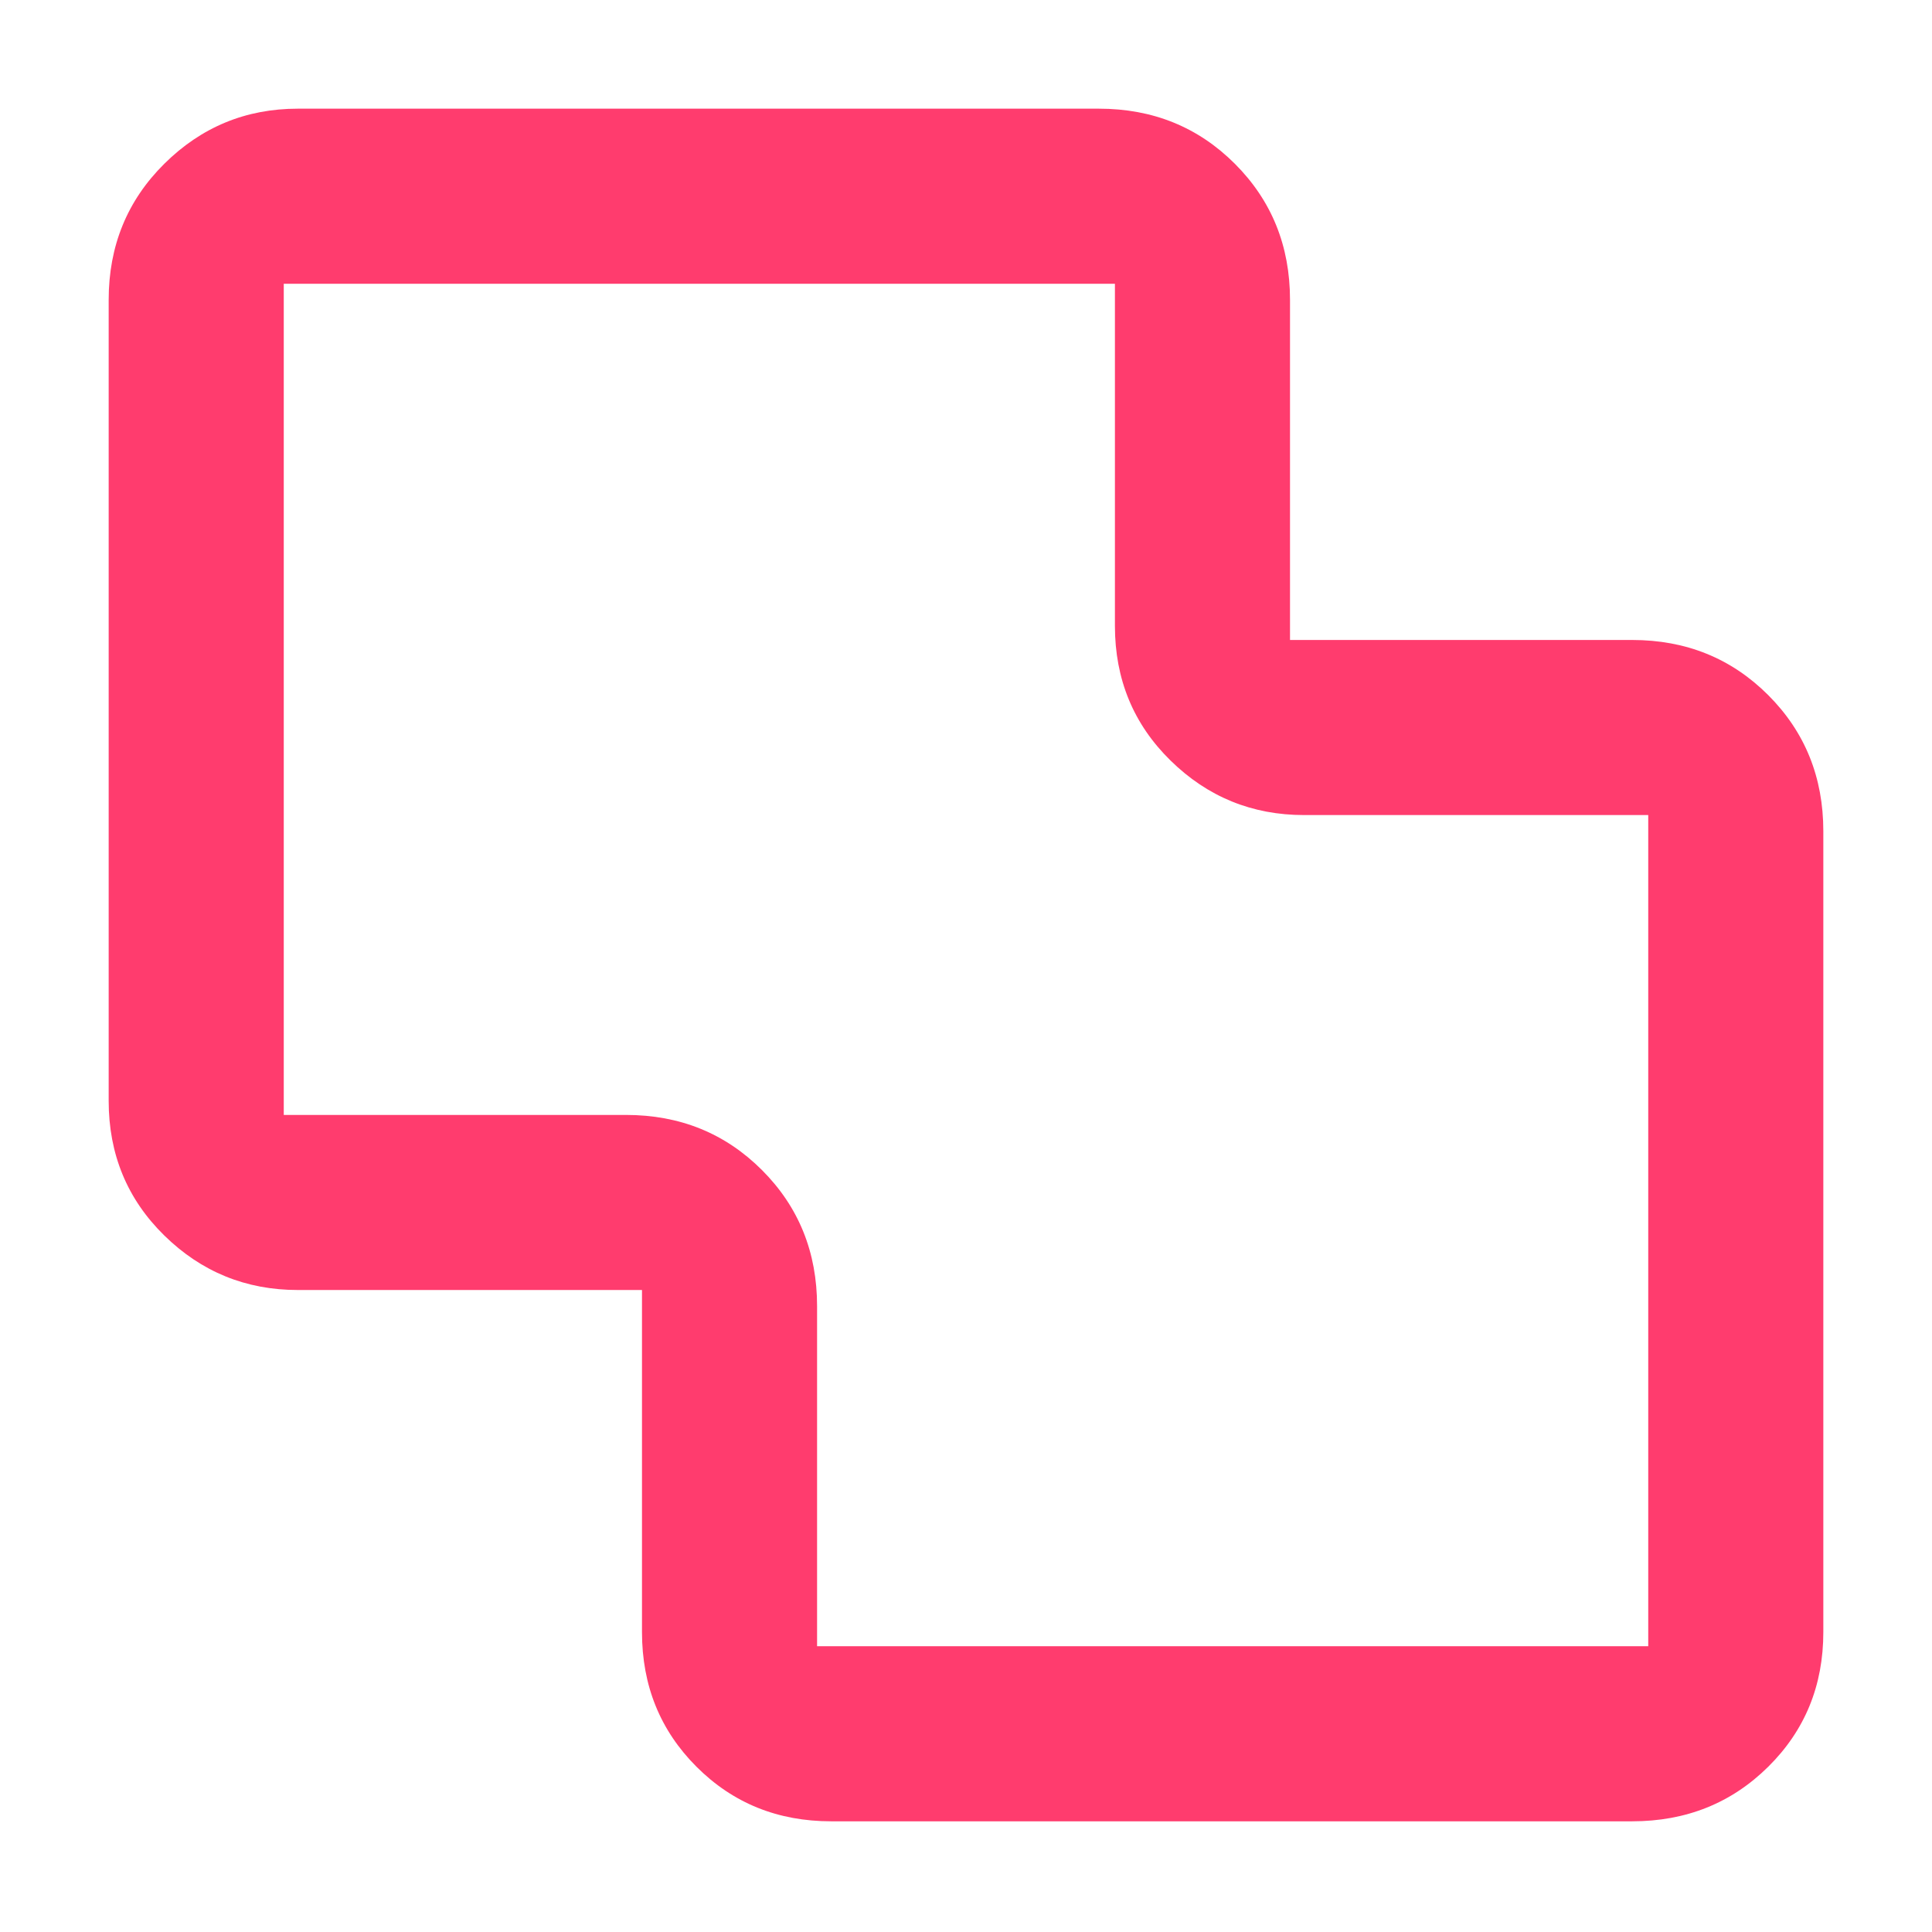 <svg xmlns="http://www.w3.org/2000/svg" height="48" viewBox="0 -960 960 960" width="48"><path fill="rgb(255, 60, 110)" d="M413-55q-39.8 0-66.9-27.1Q319-109.2 319-149v-170H148q-38.75 0-66.37-27.1Q54-373.2 54-413v-398q0-40.21 27.63-67.61Q109.25-906 148-906h398q40.21 0 67.61 27.39Q641-851.21 641-811v169h170q40.21 0 67.61 27.39Q906-587.21 906-547v398q0 39.8-27.39 66.9Q851.21-55 811-55H413Zm-7-87h413v-413H648q-38.75 0-66.37-27.1Q554-609.2 554-649v-170H141v413h170q40.21 0 67.61 27.39Q406-351.21 406-311v169Zm74-338Z"/></svg>